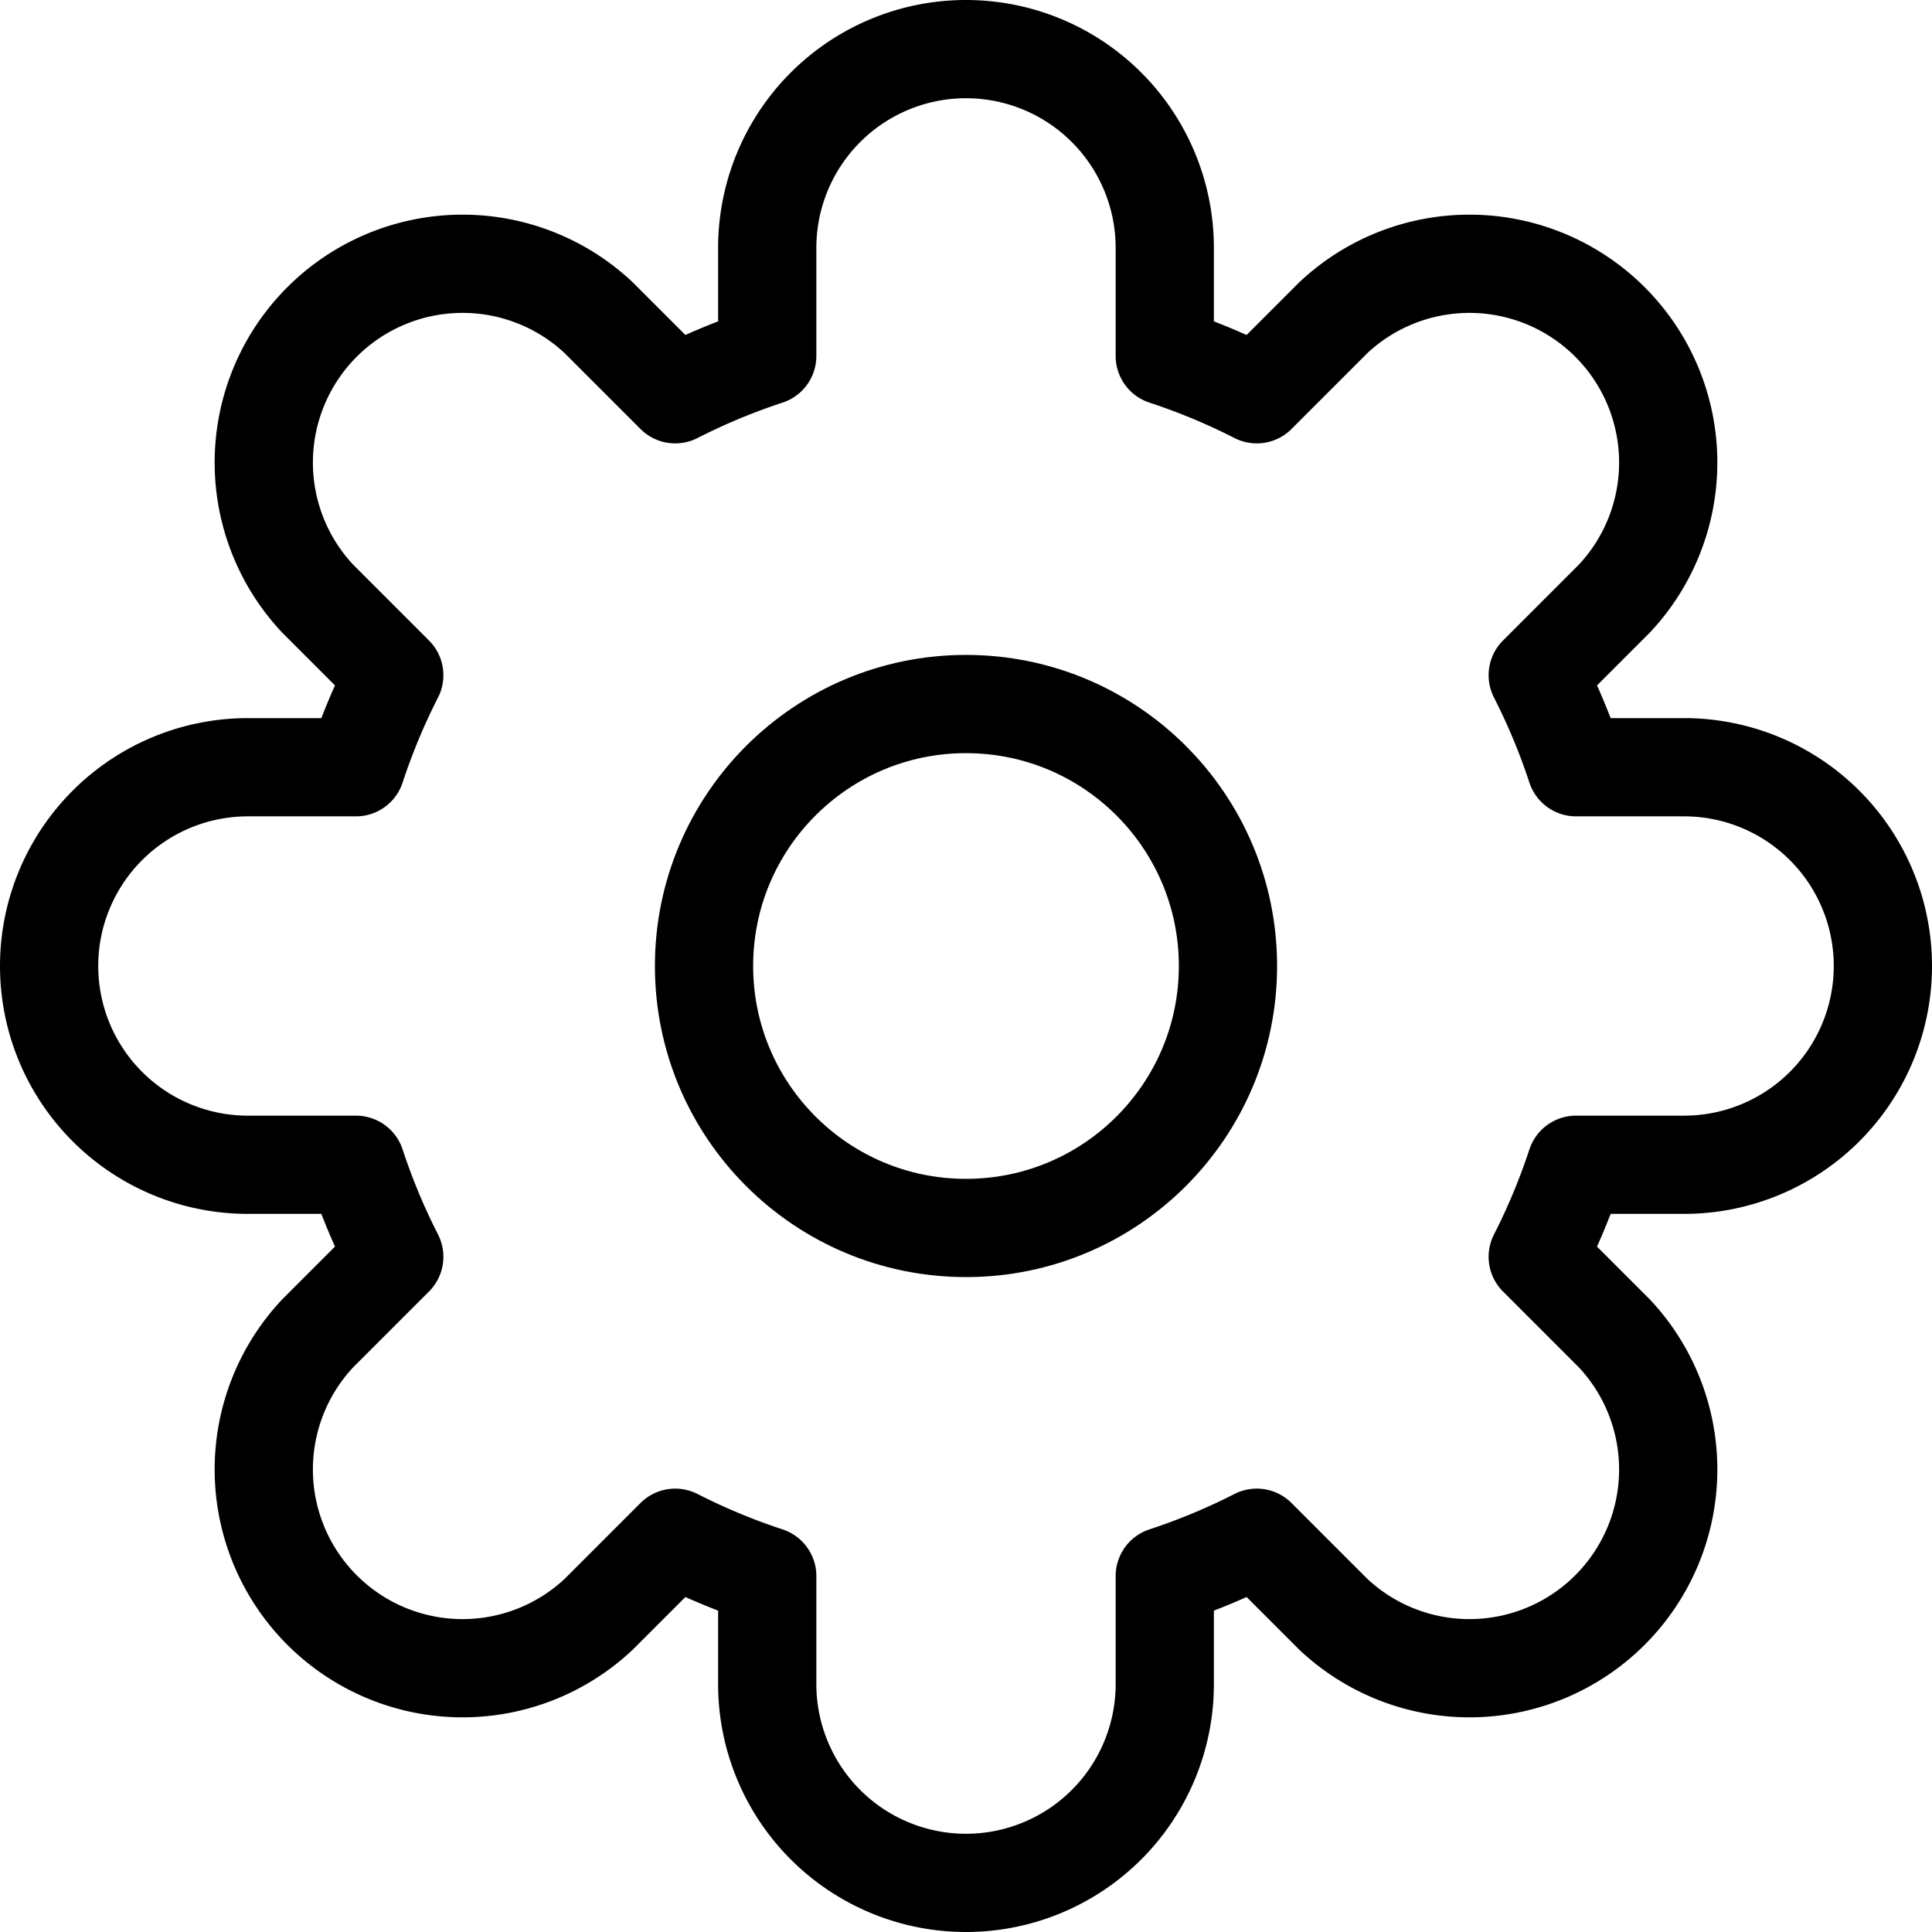 <svg id="Layer_1" data-name="Layer 1" xmlns="http://www.w3.org/2000/svg" viewBox="0 0 59 59"><defs><style>.cls-1,.cls-2{fill:none;stroke:#000;stroke-width:3px;}.cls-1{stroke-linejoin:round;}.cls-2{stroke-miterlimit:10;}</style></defs><title>setting</title><path class="cls-1" d="M51.93,23.93h-3.3a19.81,19.81,0,0,0-1.17-2.81l2.34-2.34a6.07,6.07,0,0,0-8.58-8.58l-2.34,2.34a19.81,19.81,0,0,0-2.81-1.17V8.07a6.07,6.07,0,1,0-12.14,0v3.3a19.81,19.81,0,0,0-2.81,1.17L18.78,10.2a6.07,6.07,0,0,0-8.58,8.58l2.34,2.34a19.81,19.81,0,0,0-1.17,2.81H8.07a6.07,6.07,0,1,0,0,12.14h3.3a19.81,19.81,0,0,0,1.17,2.81L10.2,41.22a6.07,6.07,0,0,0,8.58,8.58l2.34-2.34a19.81,19.81,0,0,0,2.81,1.17v3.3a6.07,6.07,0,1,0,12.14,0v-3.3a19.81,19.81,0,0,0,2.81-1.17l2.34,2.34a6.07,6.07,0,0,0,8.58-8.58l-2.34-2.34a19.81,19.81,0,0,0,1.17-2.81h3.3a6.07,6.07,0,1,0,0-12.14Z" transform="translate(-0.5 -0.5)"/><circle class="cls-2" cx="29.5" cy="29.5" r="8"/></svg>